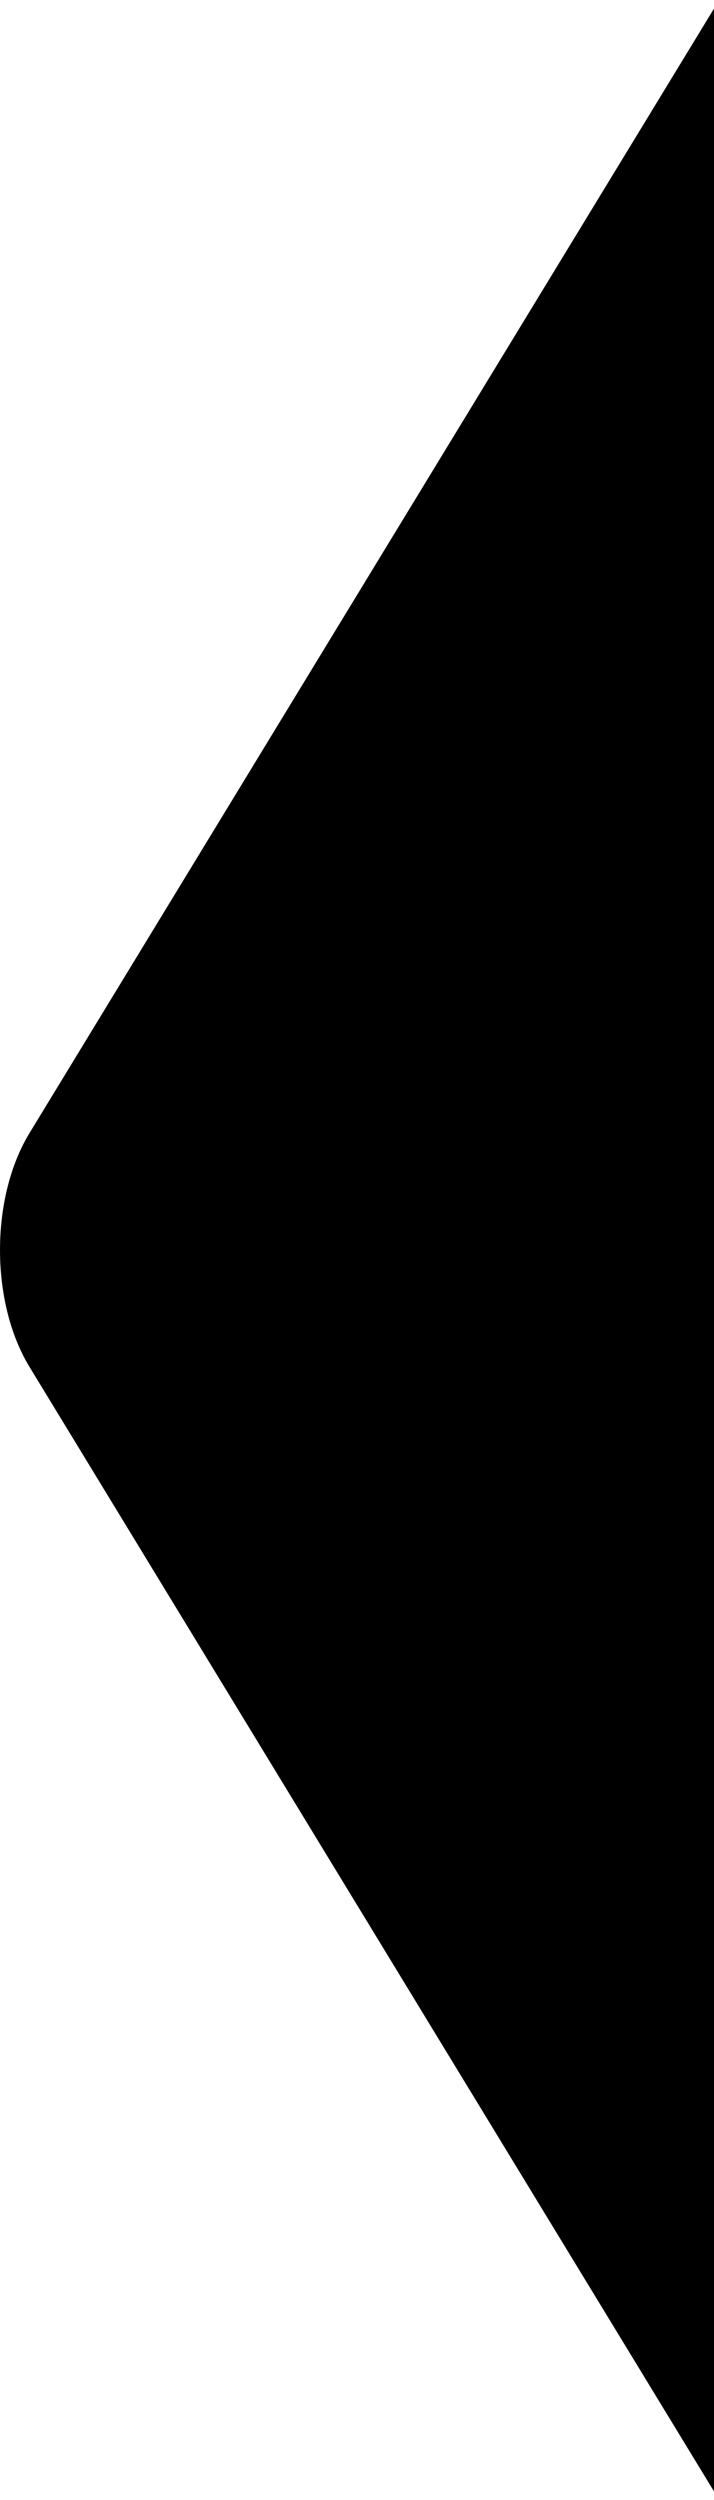 <svg width="28" height="98" viewBox="0 0 28 98" fill="none" xmlns="http://www.w3.org/2000/svg">
<path fill-rule="evenodd" clip-rule="evenodd" d="M28 0.337L1.156 44.418C-0.385 46.948 -0.385 51.051 1.156 53.581L28 97.663L28 97.444L28 0.337Z" fill="black"/>
</svg>
